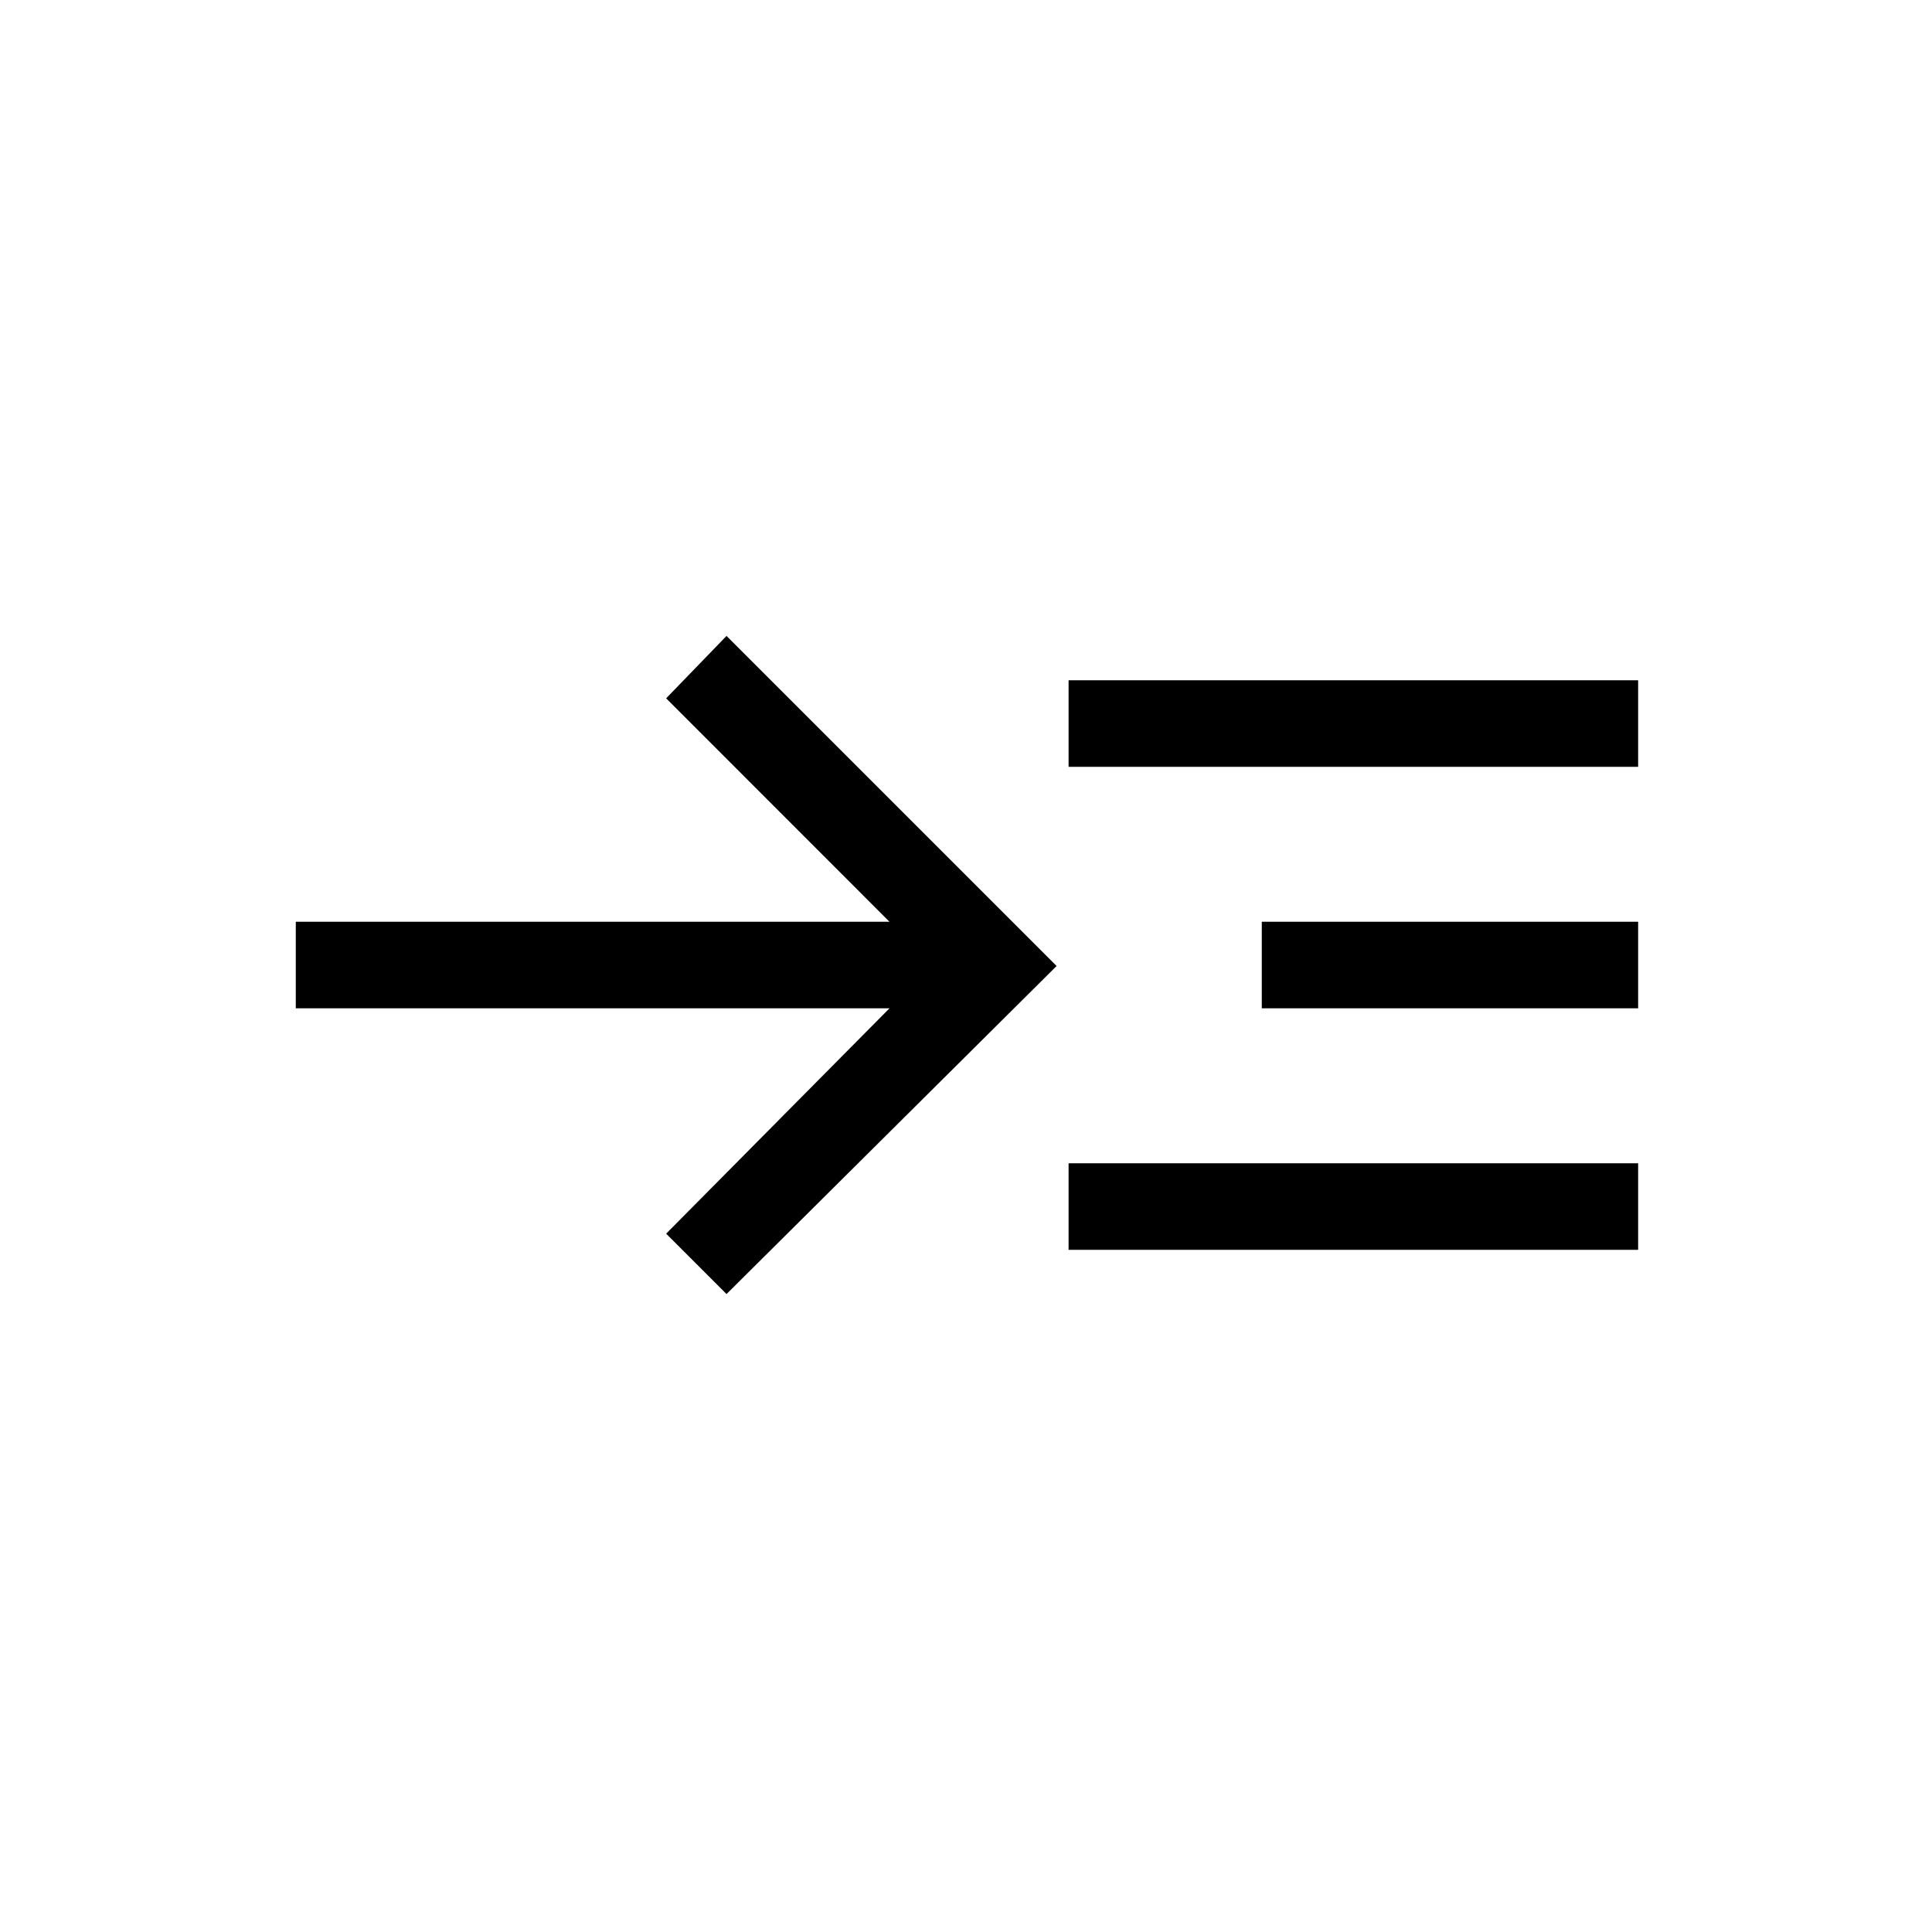 <svg xmlns="http://www.w3.org/2000/svg" height="20" width="20"><path d="m7.521 13.396-.625-.625 2.312-2.333H3.062v-.896h6.146L6.896 7.229l.625-.646L10.938 10Zm3.541-.458v-.896h5.896v.896Zm0-5v-.896h5.896v.896Zm2 2.5v-.896h3.896v.896Z"/></svg>